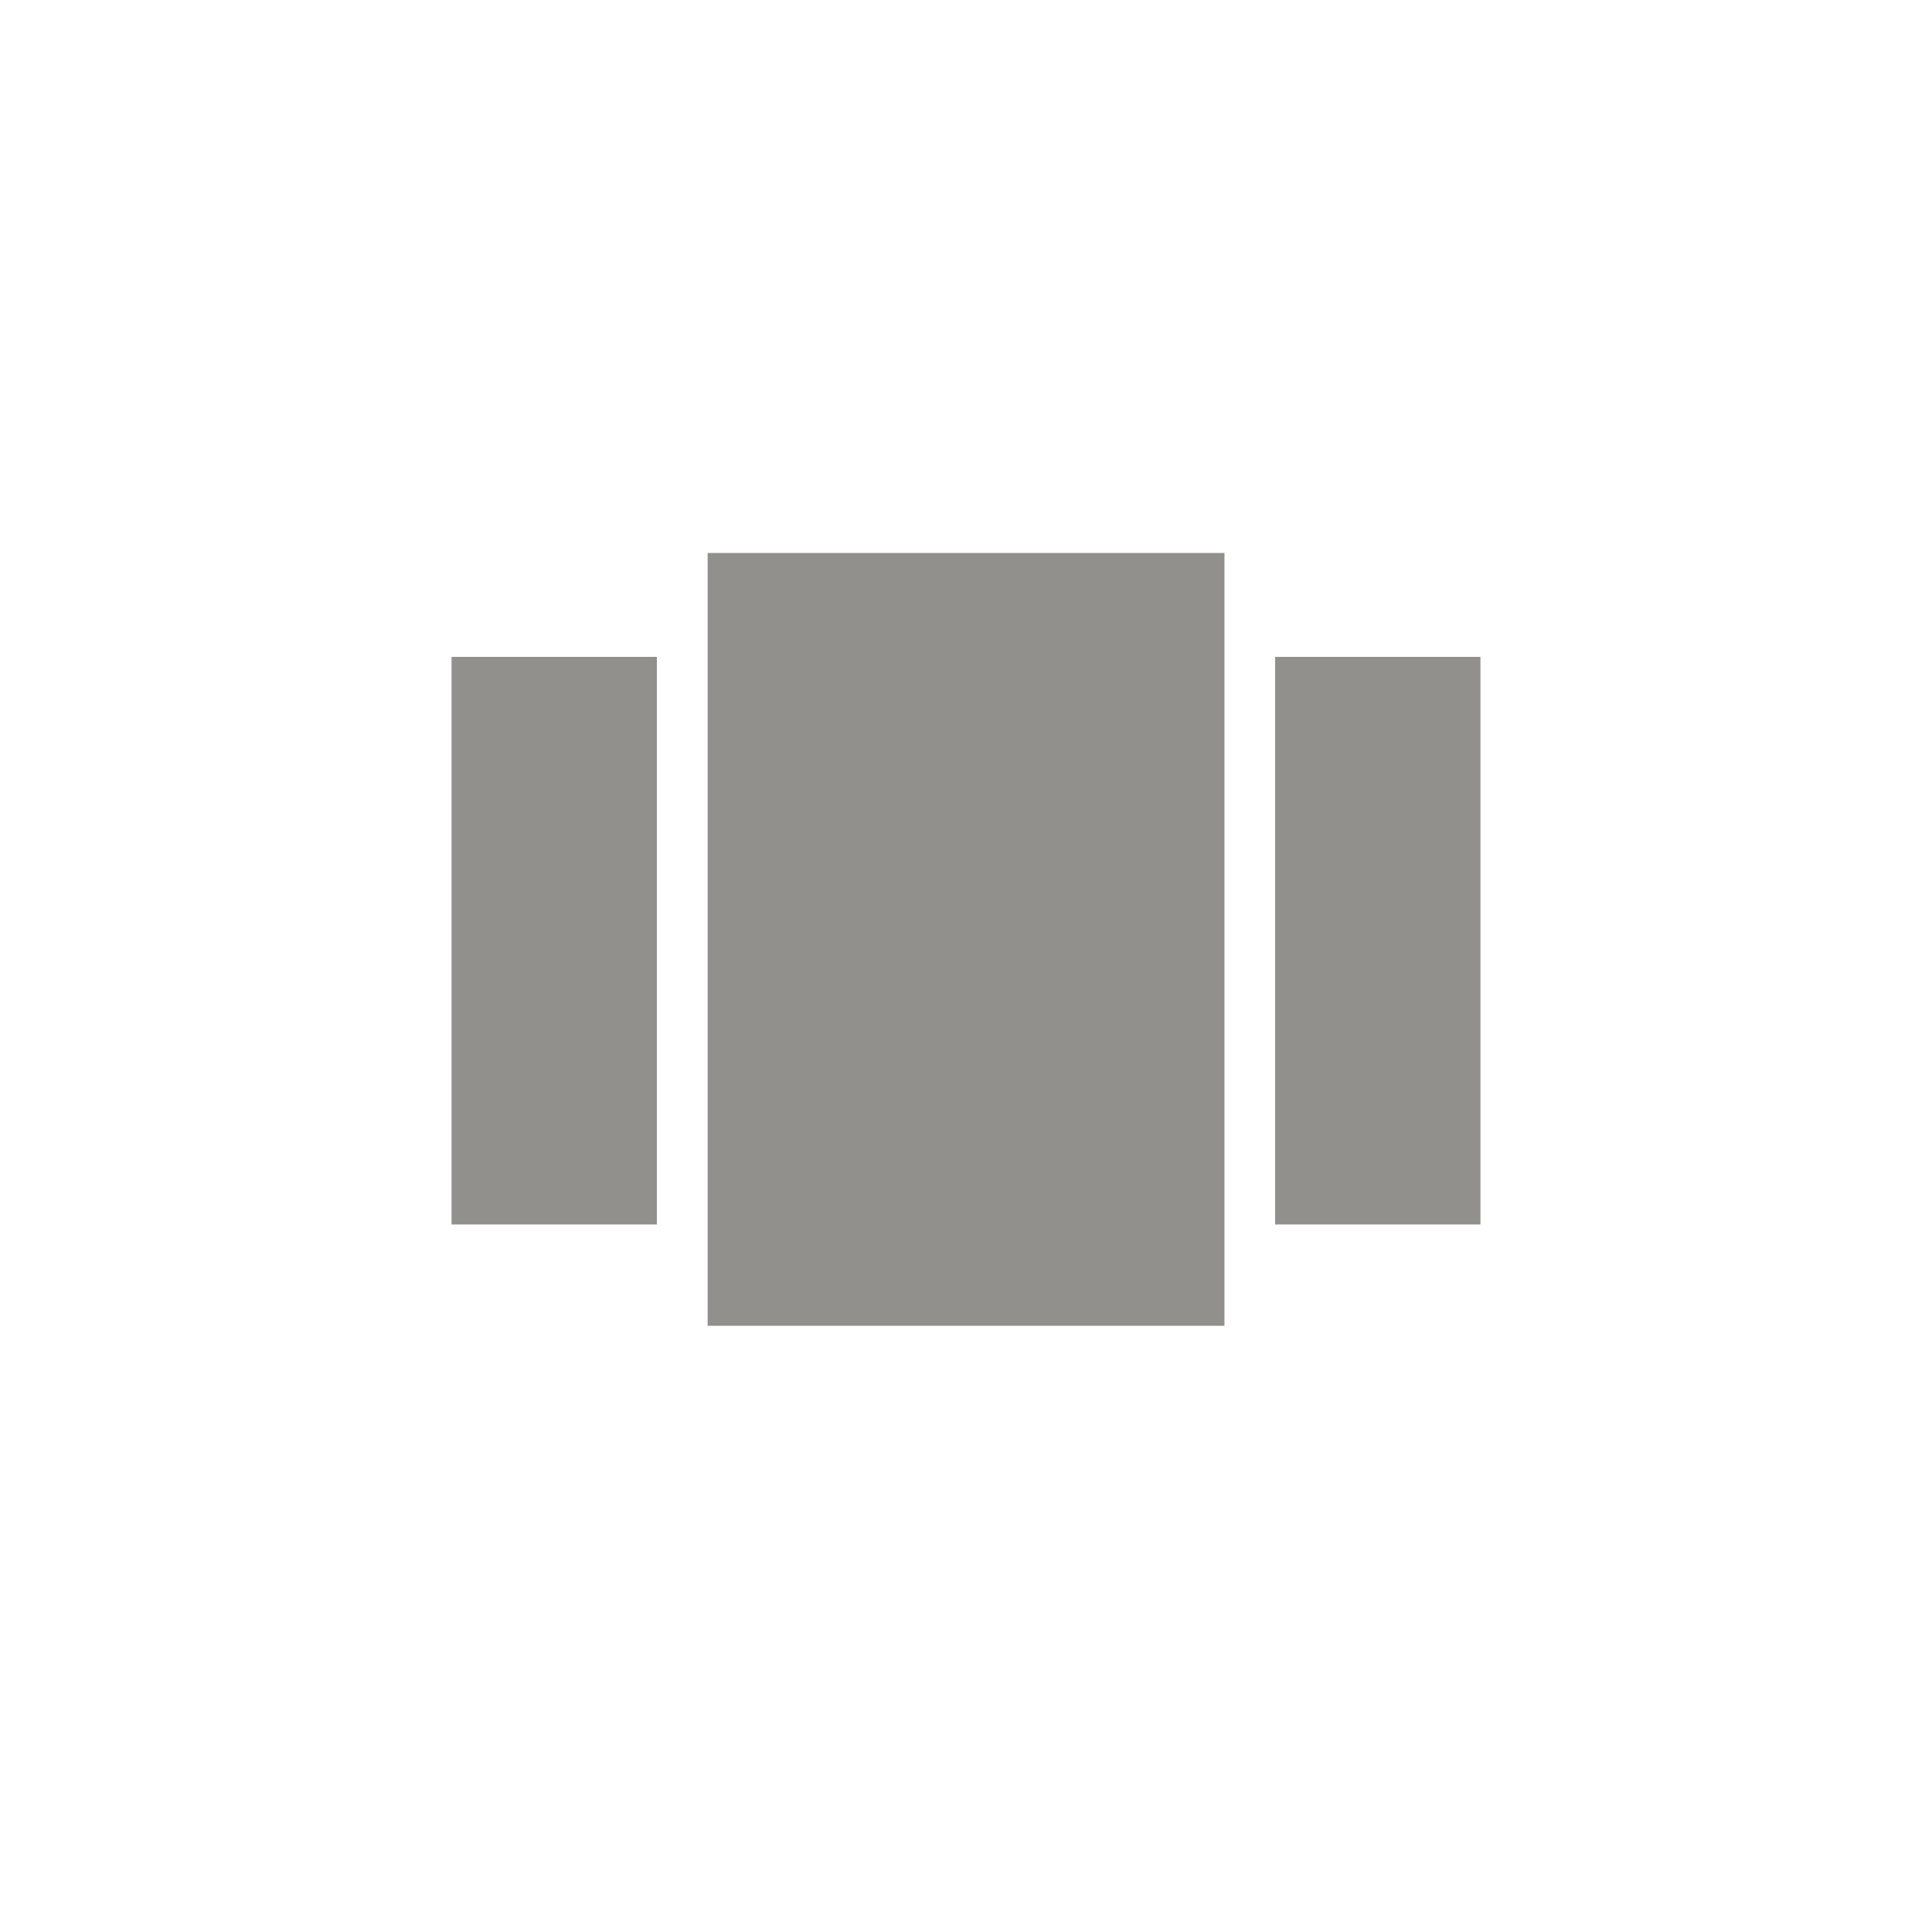 <!-- Generated by IcoMoon.io -->
<svg version="1.1" xmlns="http://www.w3.org/2000/svg" width="40" height="40" viewBox="0 0 40 40">
<title>mt-view_carousel</title>
<path fill="#91908d" d="M26.4 13.6h4.251v11.751h-4.251v-11.751zM9.349 25.351v-11.751h4.251v11.751h-4.251zM14.651 27.449v-16h10.7v16h-10.7z"></path>
</svg>

